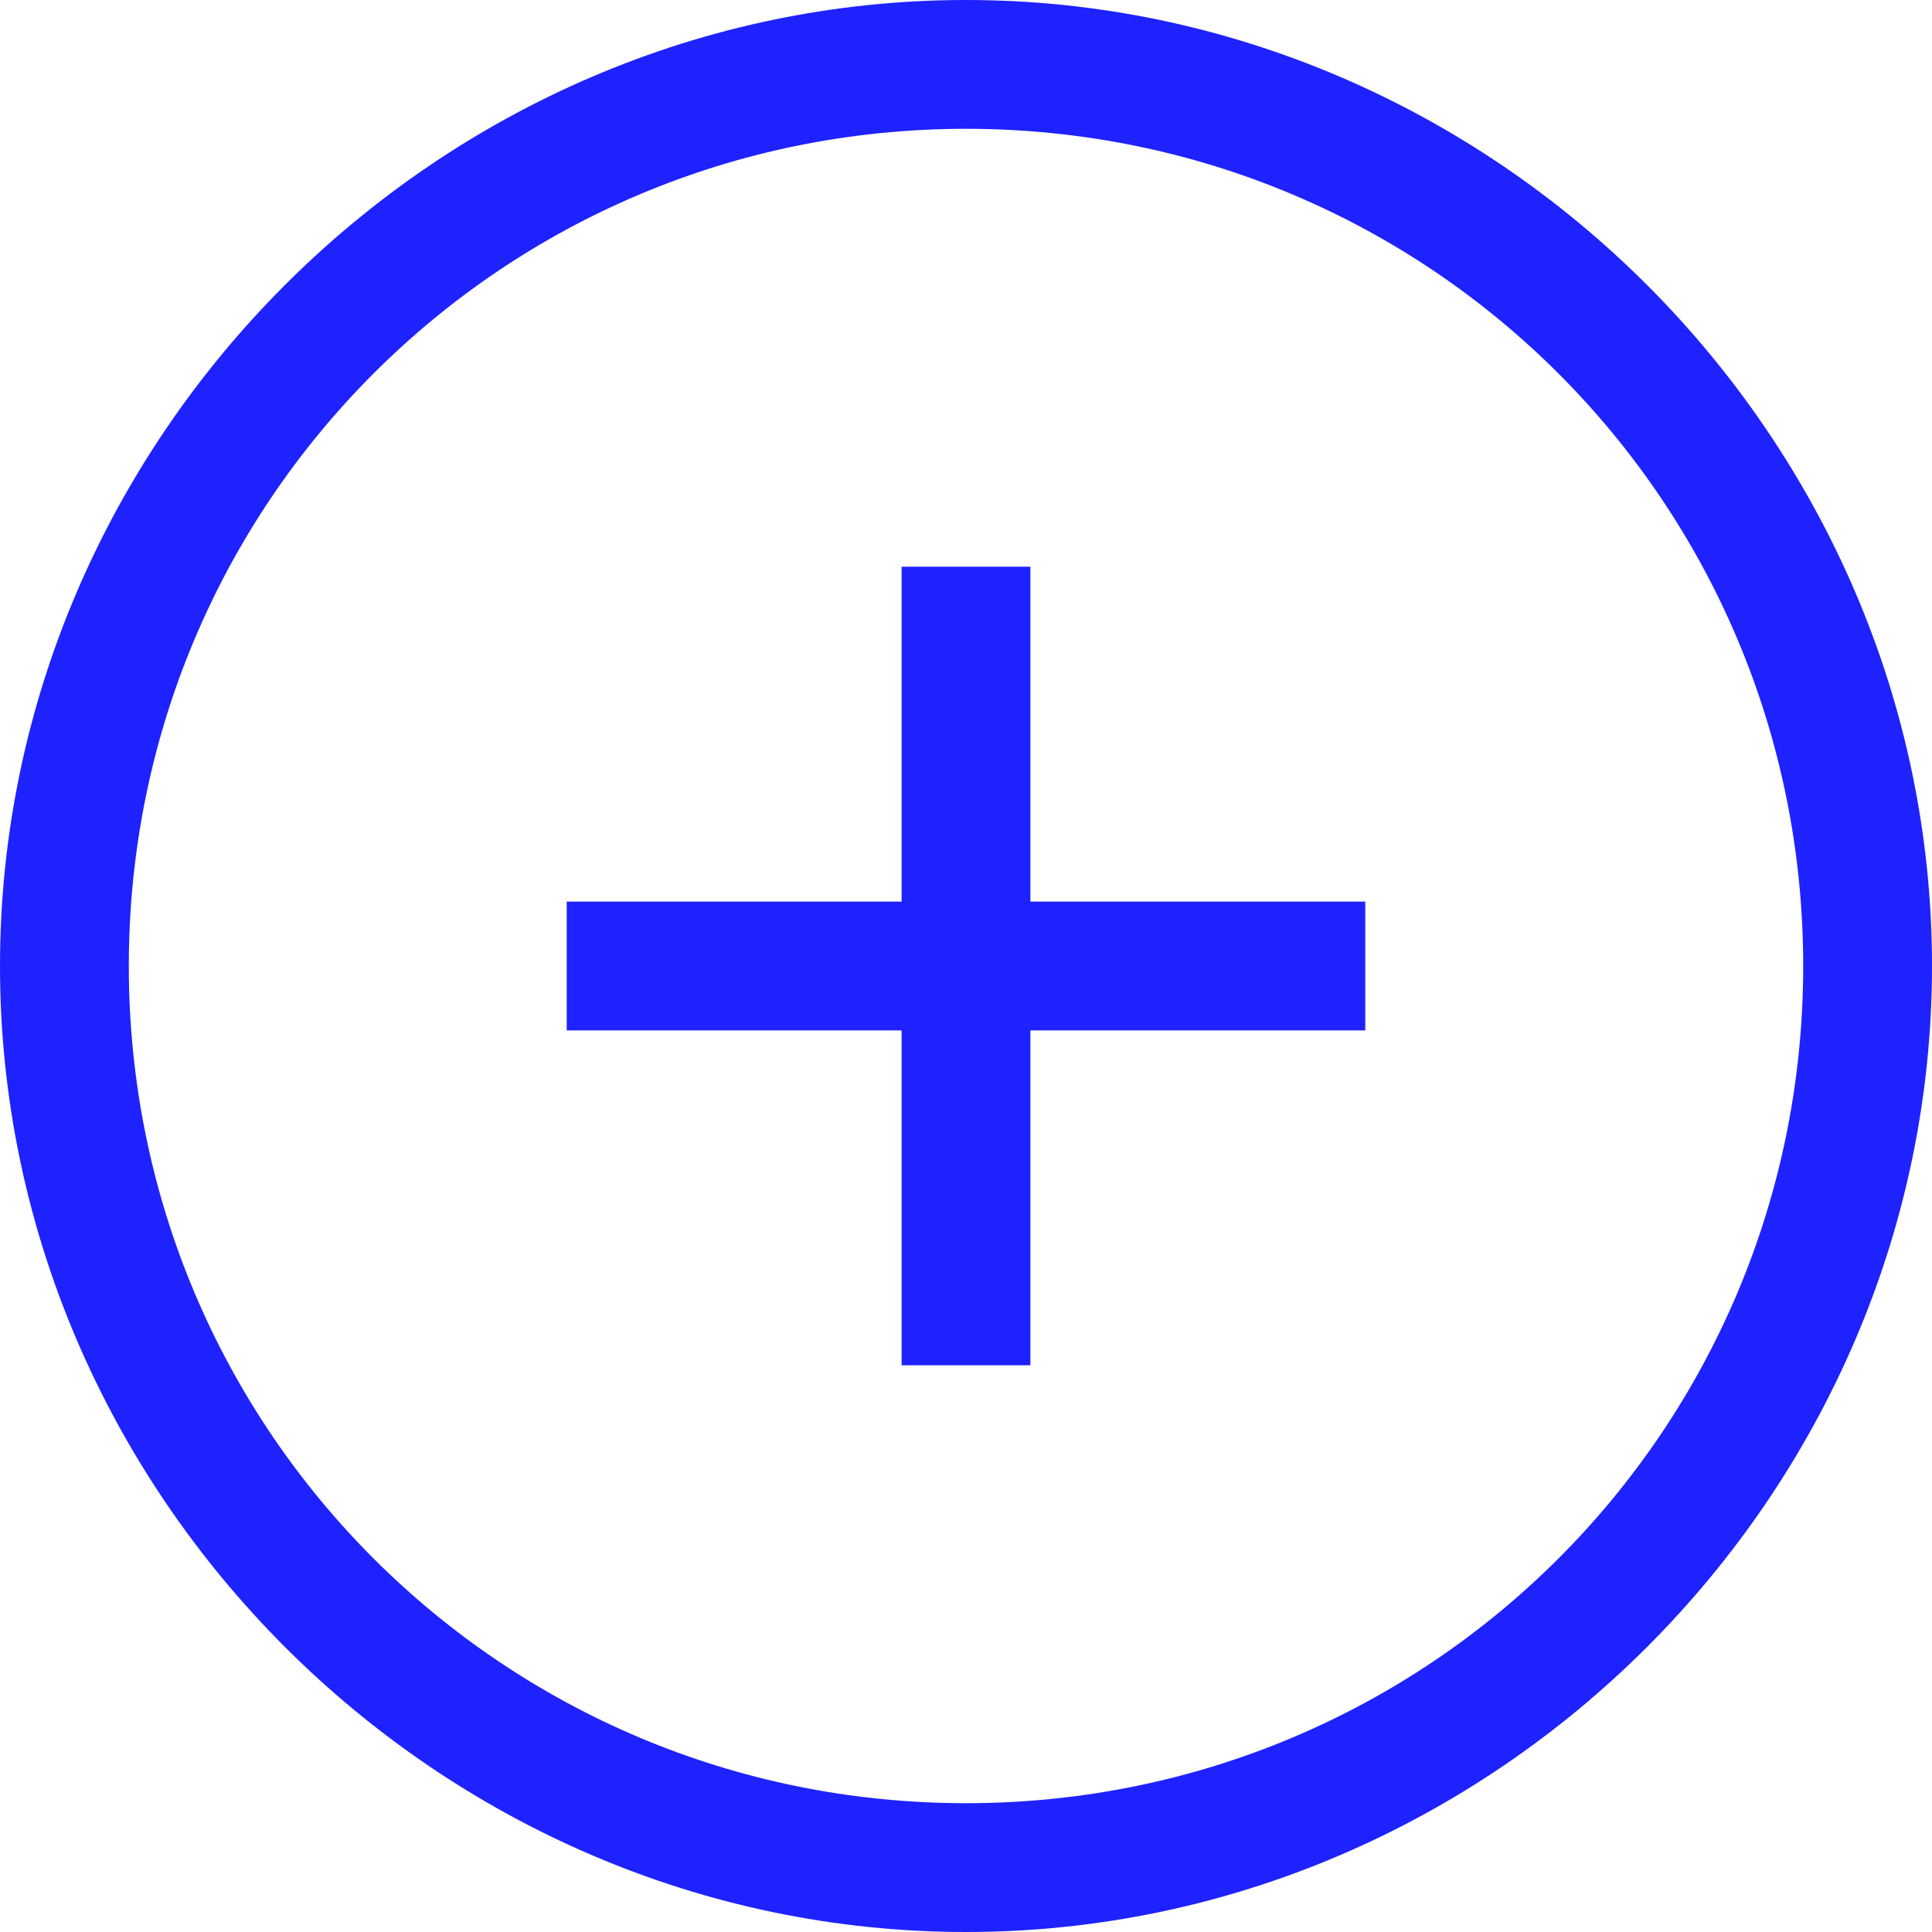<svg xmlns="http://www.w3.org/2000/svg" xml:space="preserve" x="0" y="0" version="1.1" viewBox="0 0 150 150">
    <path fill="#1e22ff" d="M75 0C34 0 0 34 0 75S34 150 75 150 150 116 150 75 116 0 75 0zm0 140C39 140 10 111 10 75S39 10 75 10 140 39 140 75 111 140 75 140"/>
    <path fill="#1e22ff" d="M80 44V70h26v10H80v26H70V80H44V70H70V44"/>
</svg>
